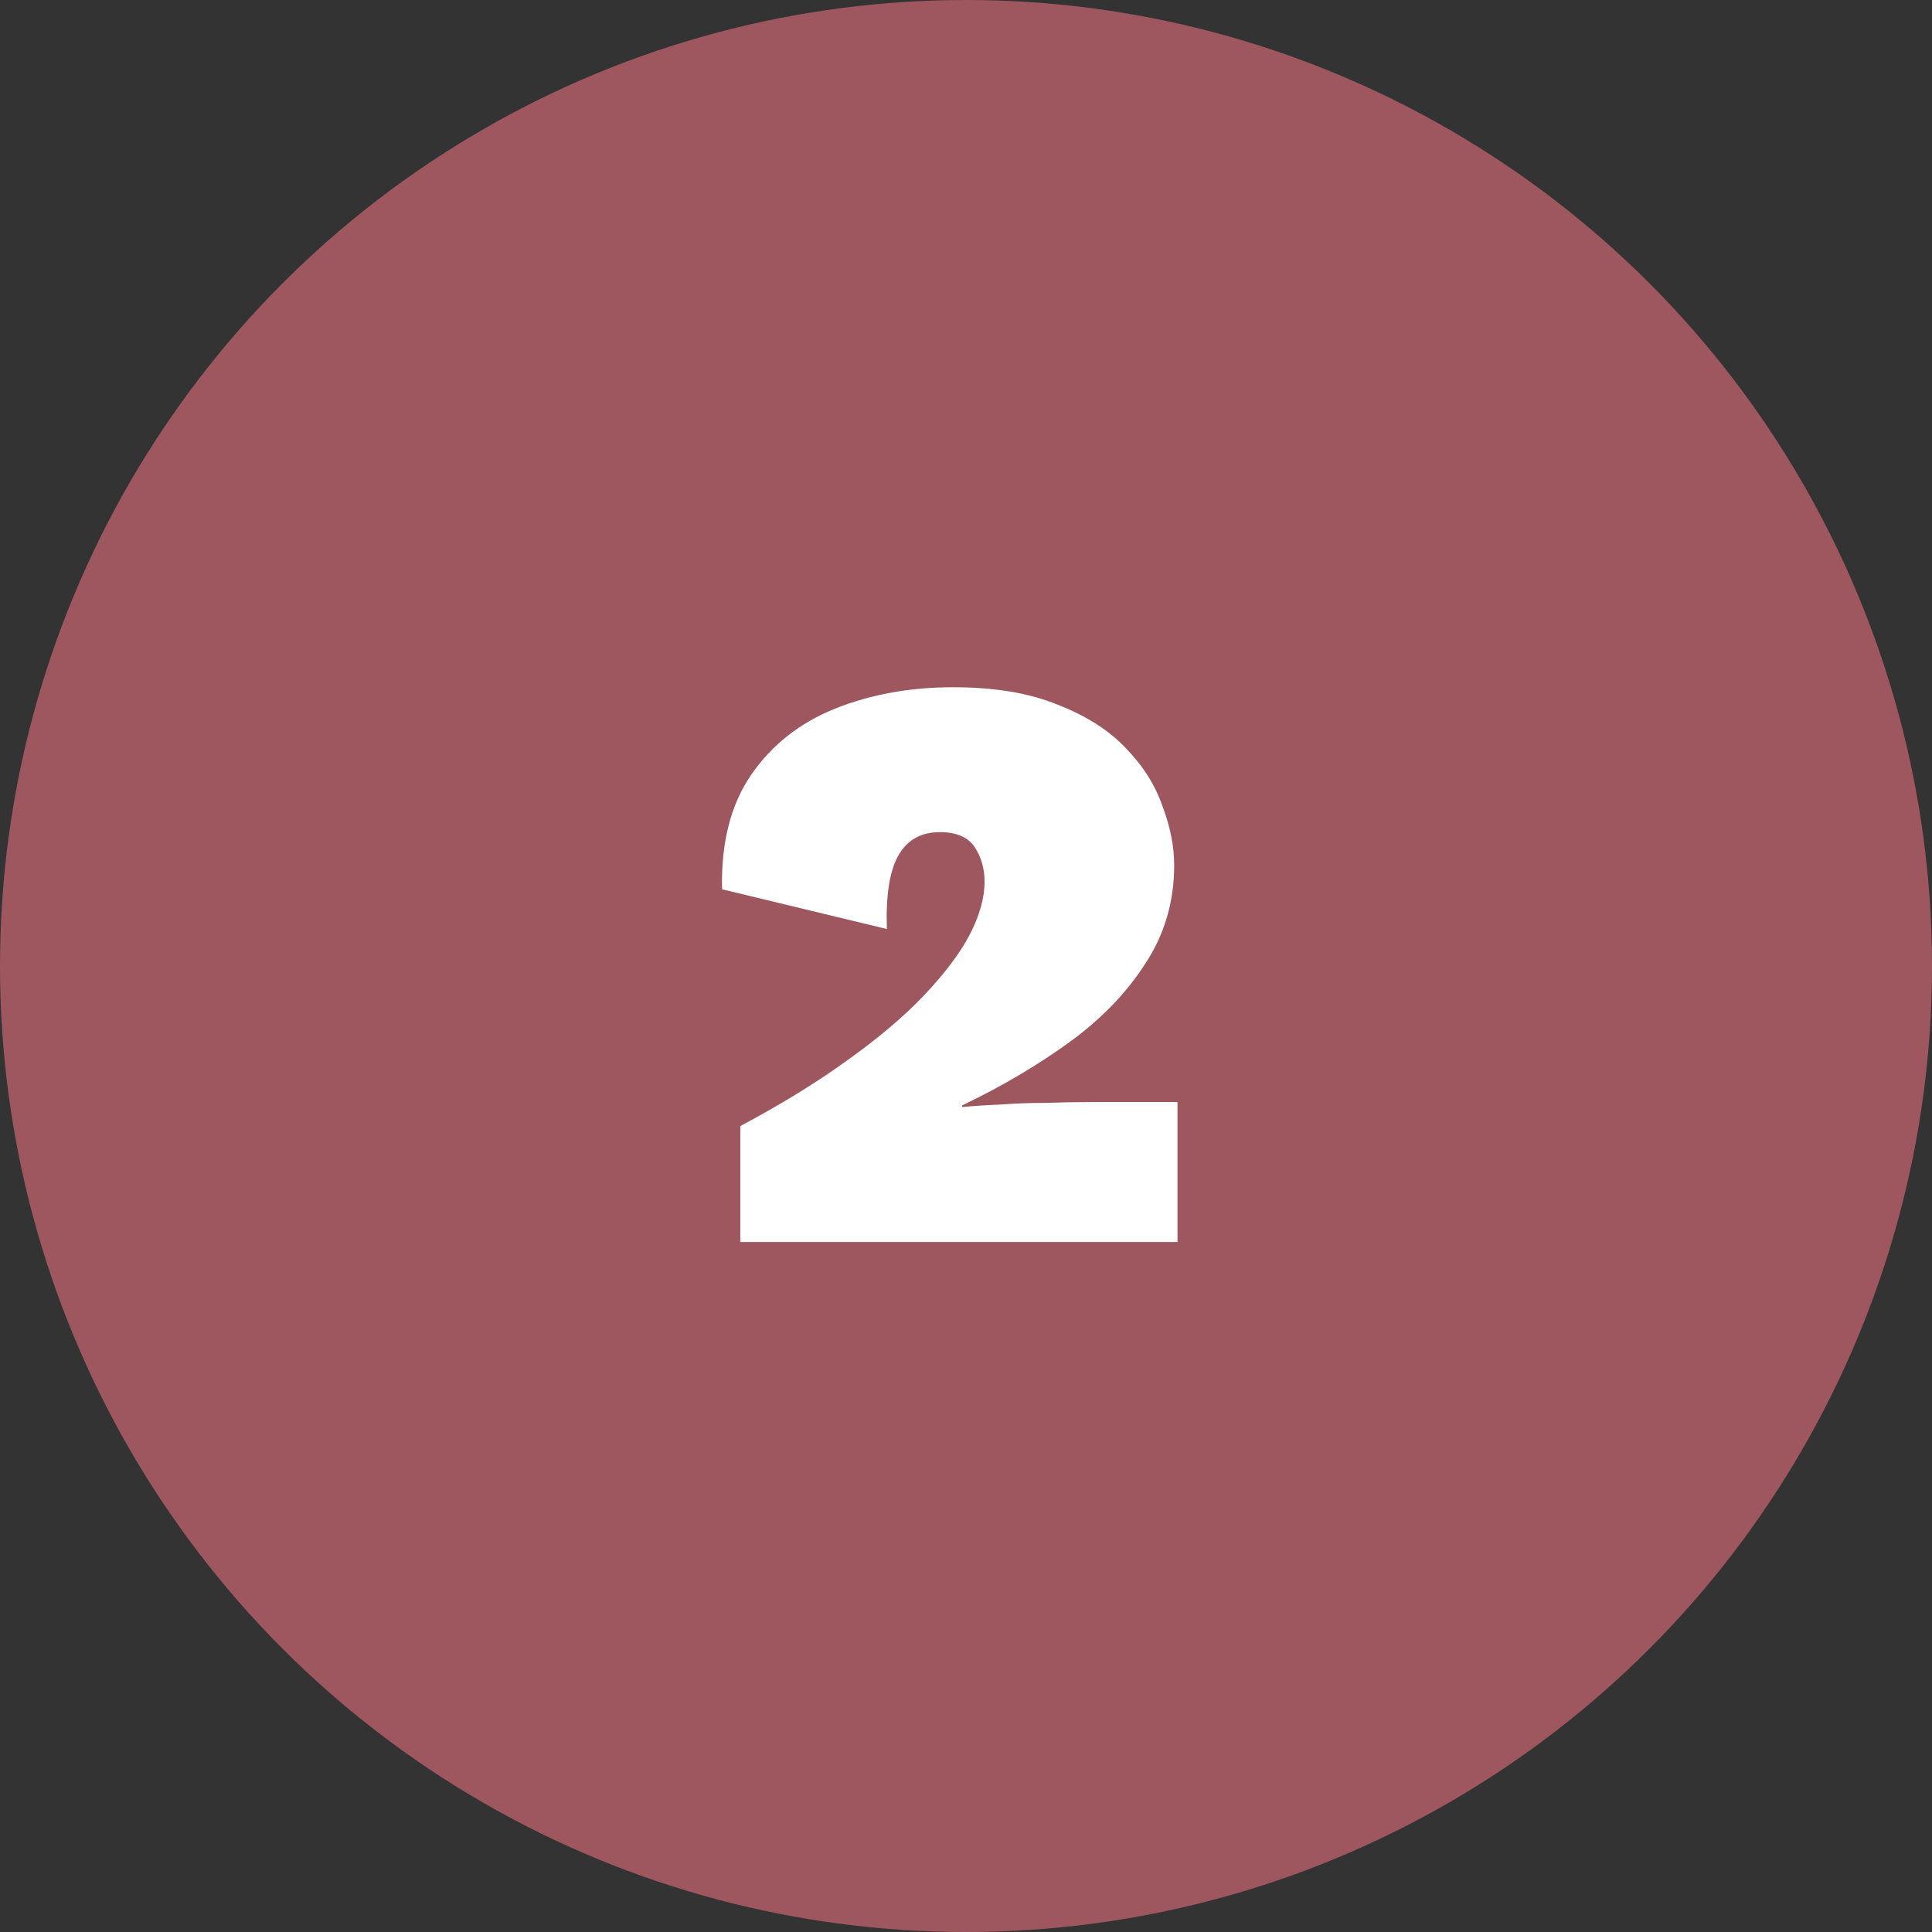 <svg width="56" height="56" viewBox="0 0 56 56" fill="none" xmlns="http://www.w3.org/2000/svg">
<rect x="0" y="0" width="56" height="56" fill="#333333" stroke="none"/>
<circle cx="28" cy="28" r="28" fill="#9E575F"/>
<path d="M21.458 36V32.64C22.658 32 23.698 31.36 24.578 30.72C25.474 30.08 26.21 29.456 26.786 28.848C27.378 28.224 27.818 27.64 28.106 27.096C28.394 26.536 28.538 26.024 28.538 25.56C28.538 25.176 28.442 24.84 28.25 24.552C28.058 24.264 27.722 24.12 27.242 24.12C26.698 24.12 26.298 24.344 26.042 24.792C25.786 25.24 25.674 25.952 25.706 26.928L20.93 25.776C20.898 24.432 21.178 23.328 21.77 22.464C22.362 21.6 23.17 20.96 24.194 20.544C25.234 20.128 26.378 19.92 27.626 19.92C28.826 19.92 29.834 20.088 30.65 20.424C31.482 20.744 32.146 21.168 32.642 21.696C33.138 22.208 33.49 22.768 33.698 23.376C33.922 23.968 34.034 24.536 34.034 25.08C34.034 26.136 33.754 27.088 33.194 27.936C32.65 28.784 31.914 29.544 30.986 30.216C30.058 30.888 29.026 31.496 27.89 32.04V32.088C28.226 32.056 28.594 32.032 28.994 32.016C29.41 31.984 29.842 31.968 30.29 31.968C30.754 31.952 31.21 31.944 31.658 31.944H34.13V36H21.458Z" fill="white"/>
</svg>

